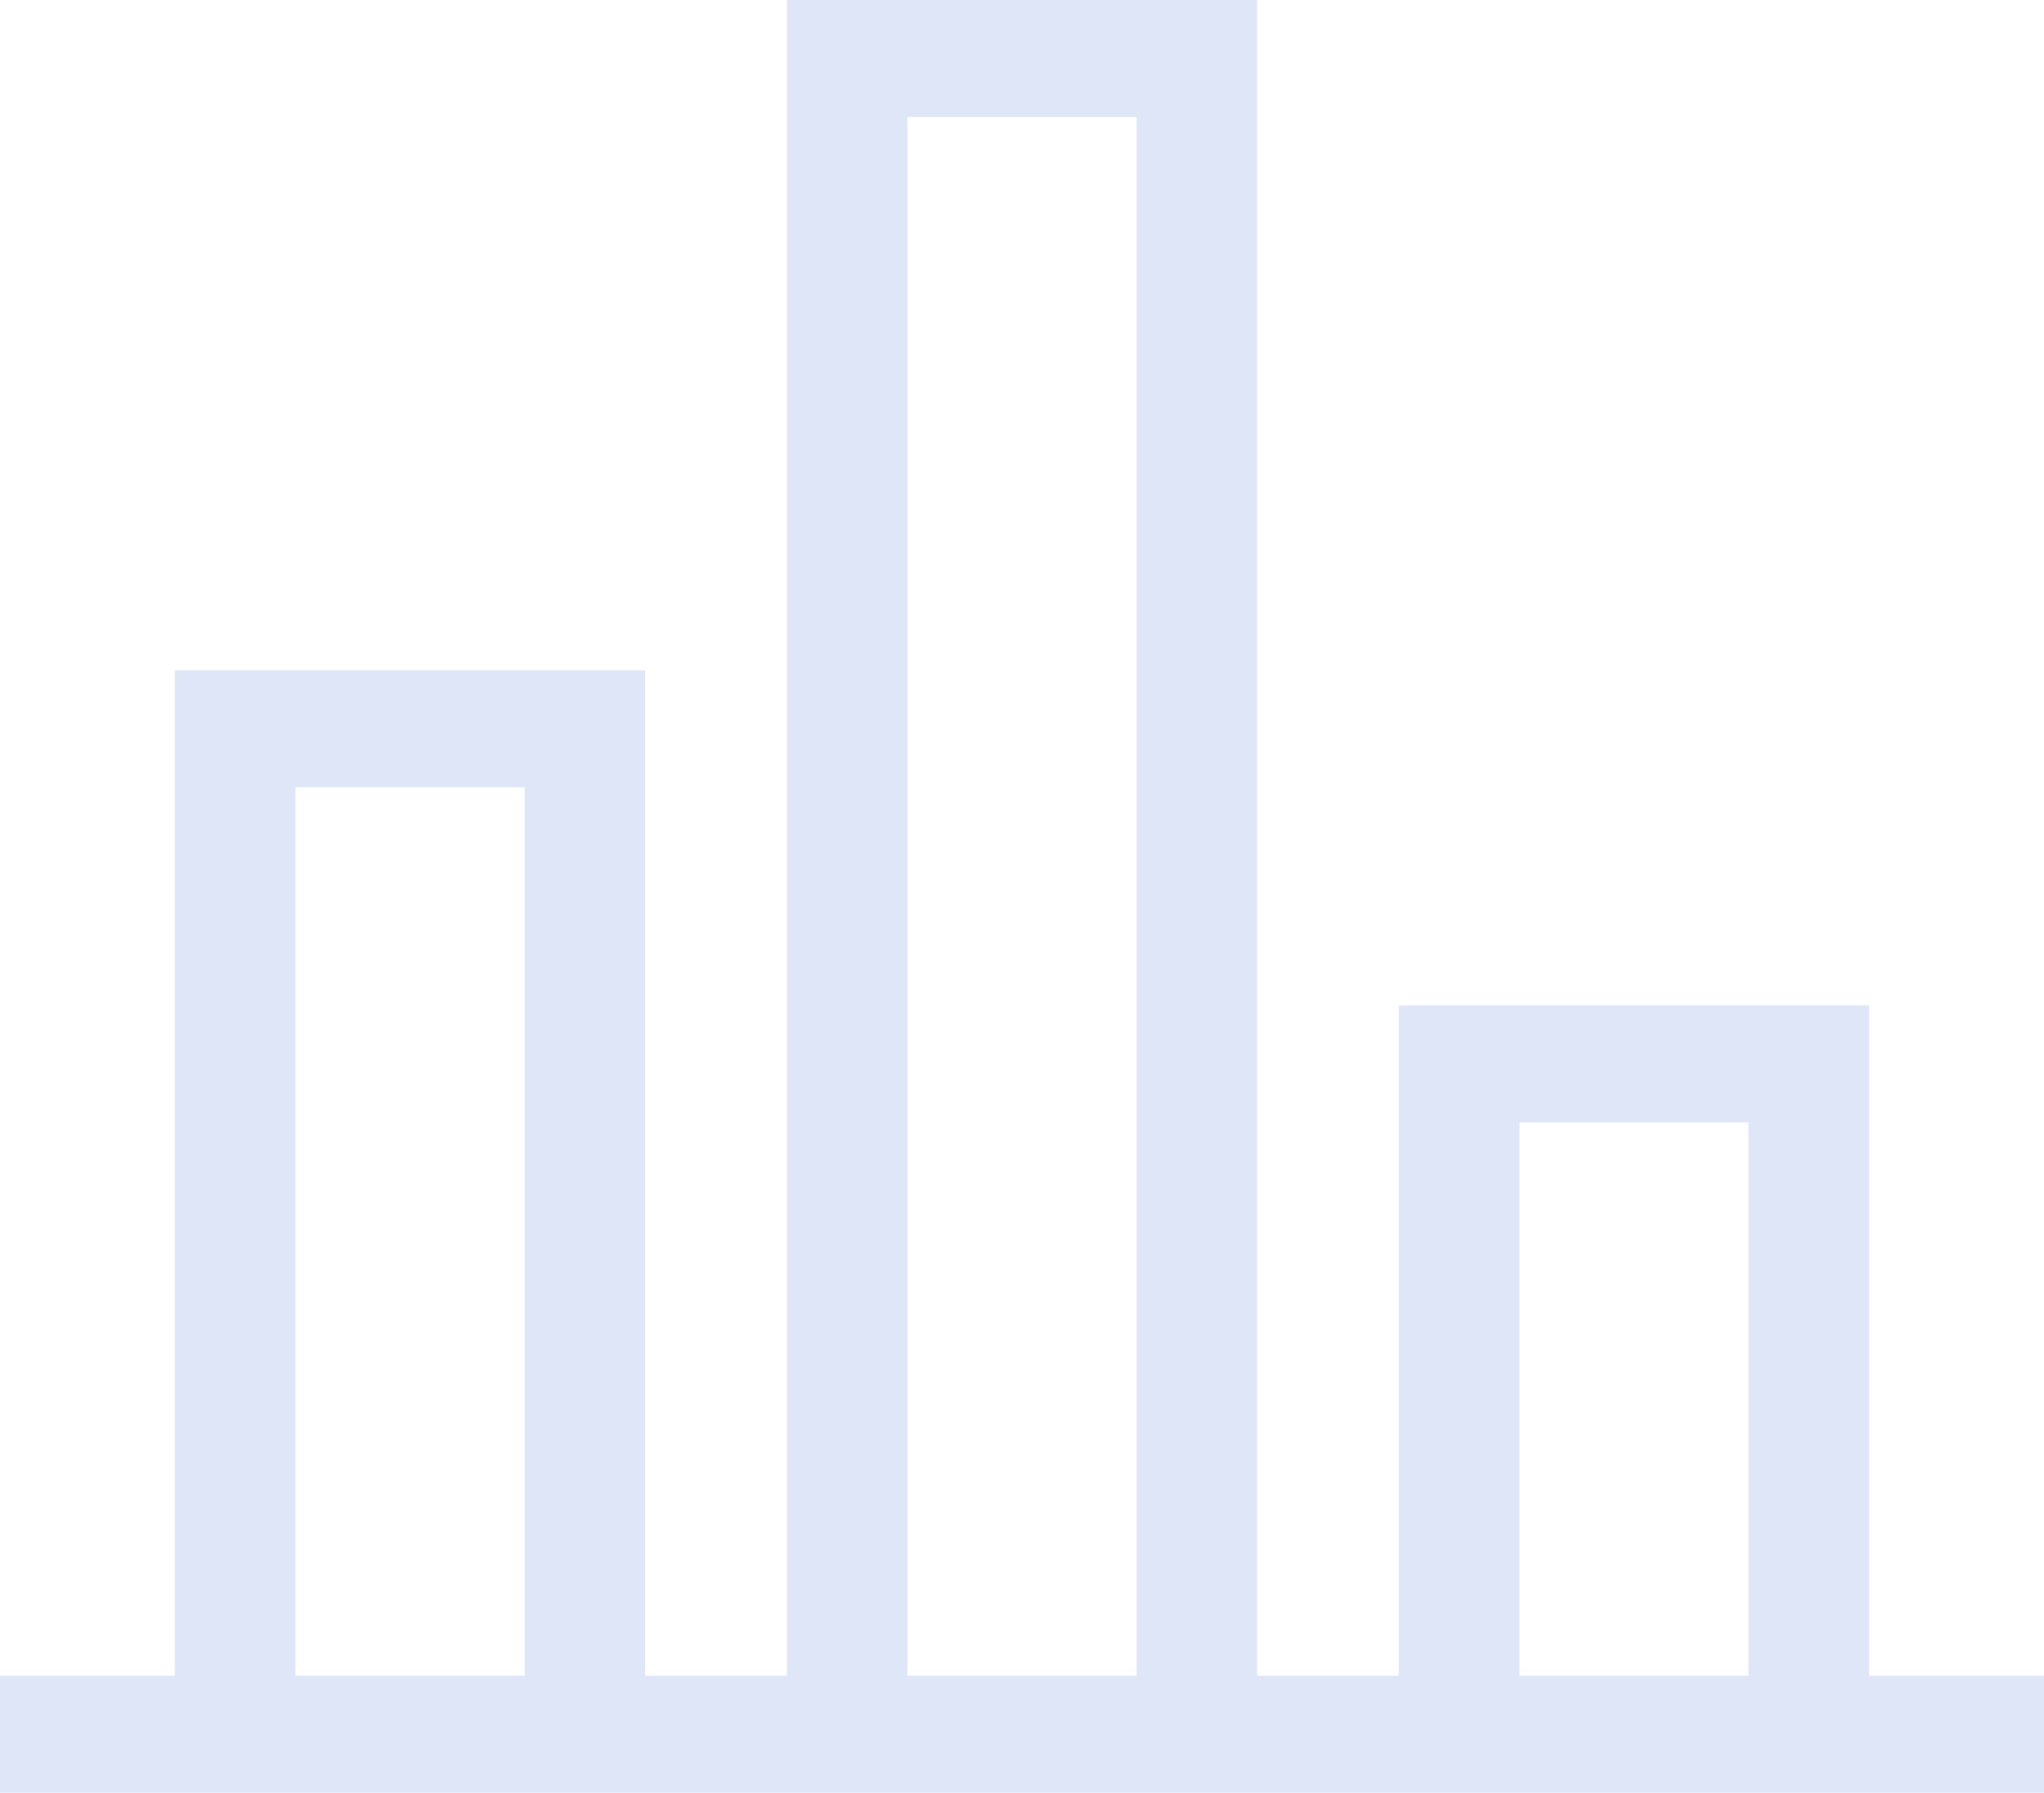<svg xmlns="http://www.w3.org/2000/svg" width="30.775" height="26.991" viewBox="0 0 30.775 26.991">
    <g id="Dashboard" transform="translate(.25 .25)">
        <g id="Fill-2">
            <path id="Fill-1" fill="#DFE6F8" fill-rule="evenodd" stroke="#DFE6F8" stroke-width="0.5px" d="M11.847 0v25.23H9.214V10.092H2.633V25.23H0v1.261h30.275V25.23h-2.633V15.137h-6.581V25.23h-2.633V0zm1.316 25.23h3.949V1.262h-3.949zm-9.214 0H7.9V11.353H3.949zm18.428 0h3.948V16.4h-3.948z"/>
        </g>
    </g>
</svg>
